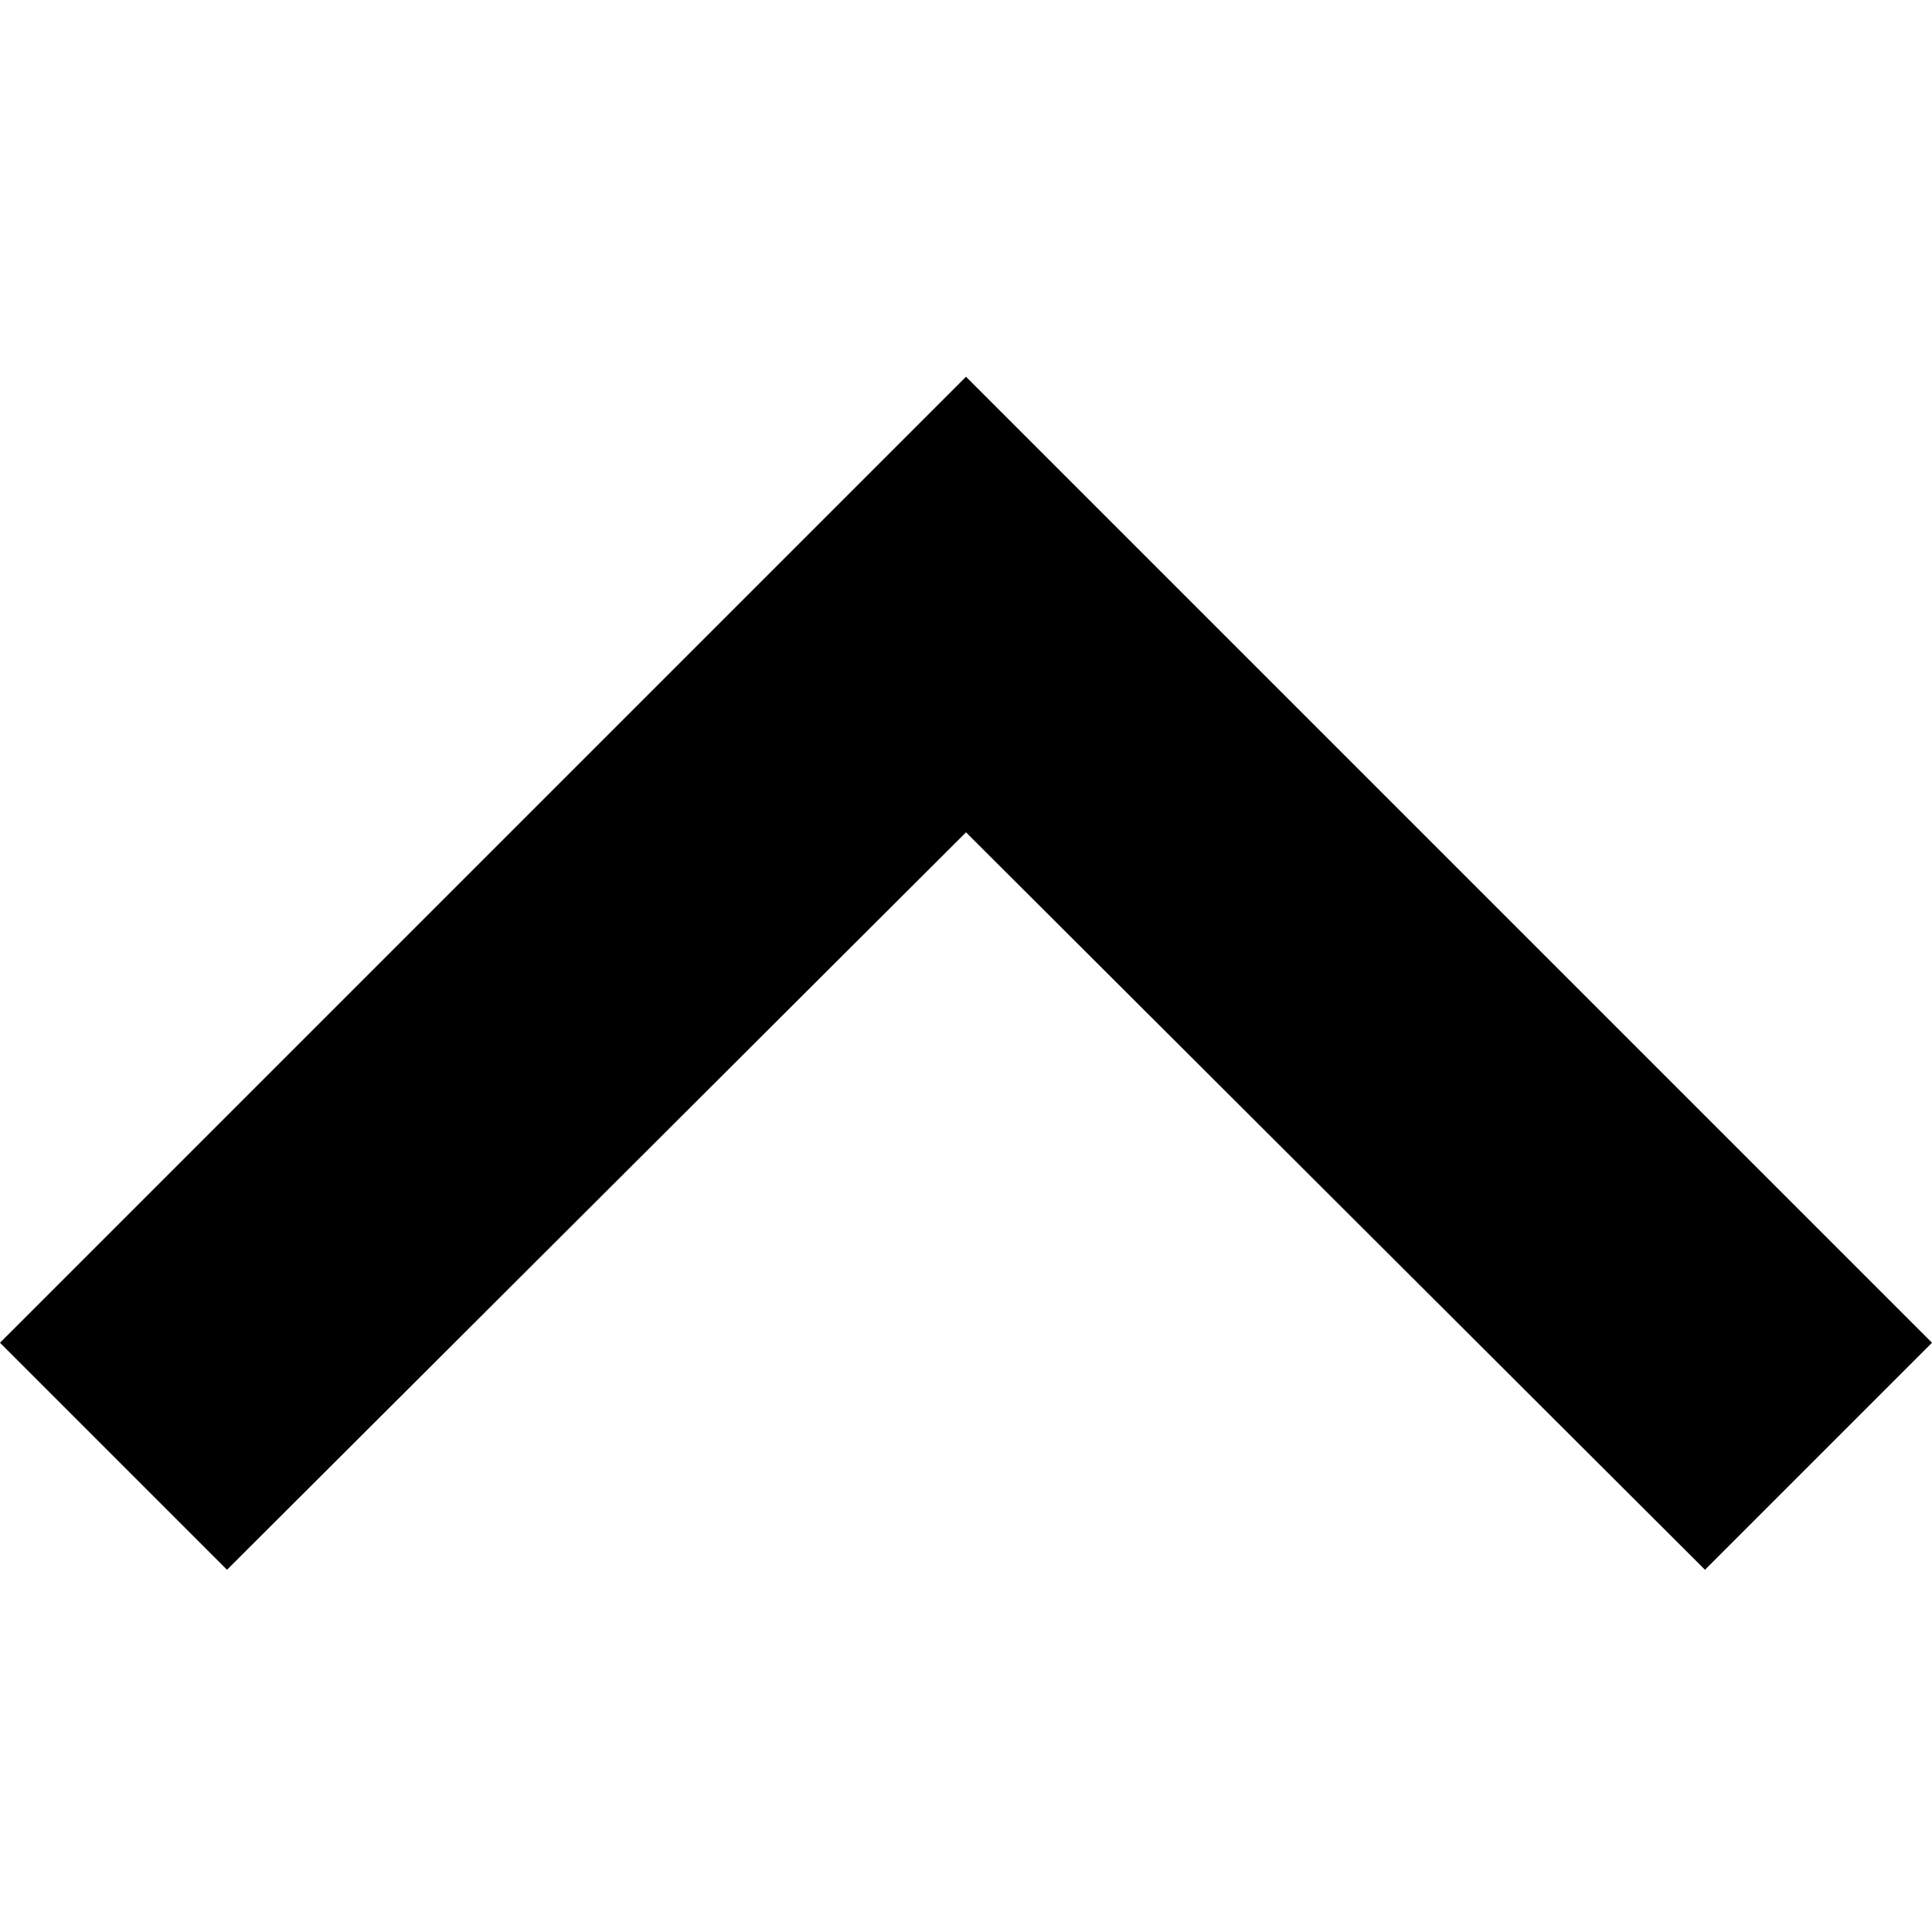 <svg width="16" height="16" viewBox="0 0 16 16" xmlns="http://www.w3.org/2000/svg">
<g clip-path="url(#clip0)">
<path d="M-8.21774e-08 11.12L1.88 13L8 6.893L14.12 13L16 11.12L8 3.12L-8.21774e-08 11.12Z"/>
</g>
<defs>
<clipPath id="clip0">
<rect width="16" height="16"/>
</clipPath>
</defs>
</svg>
